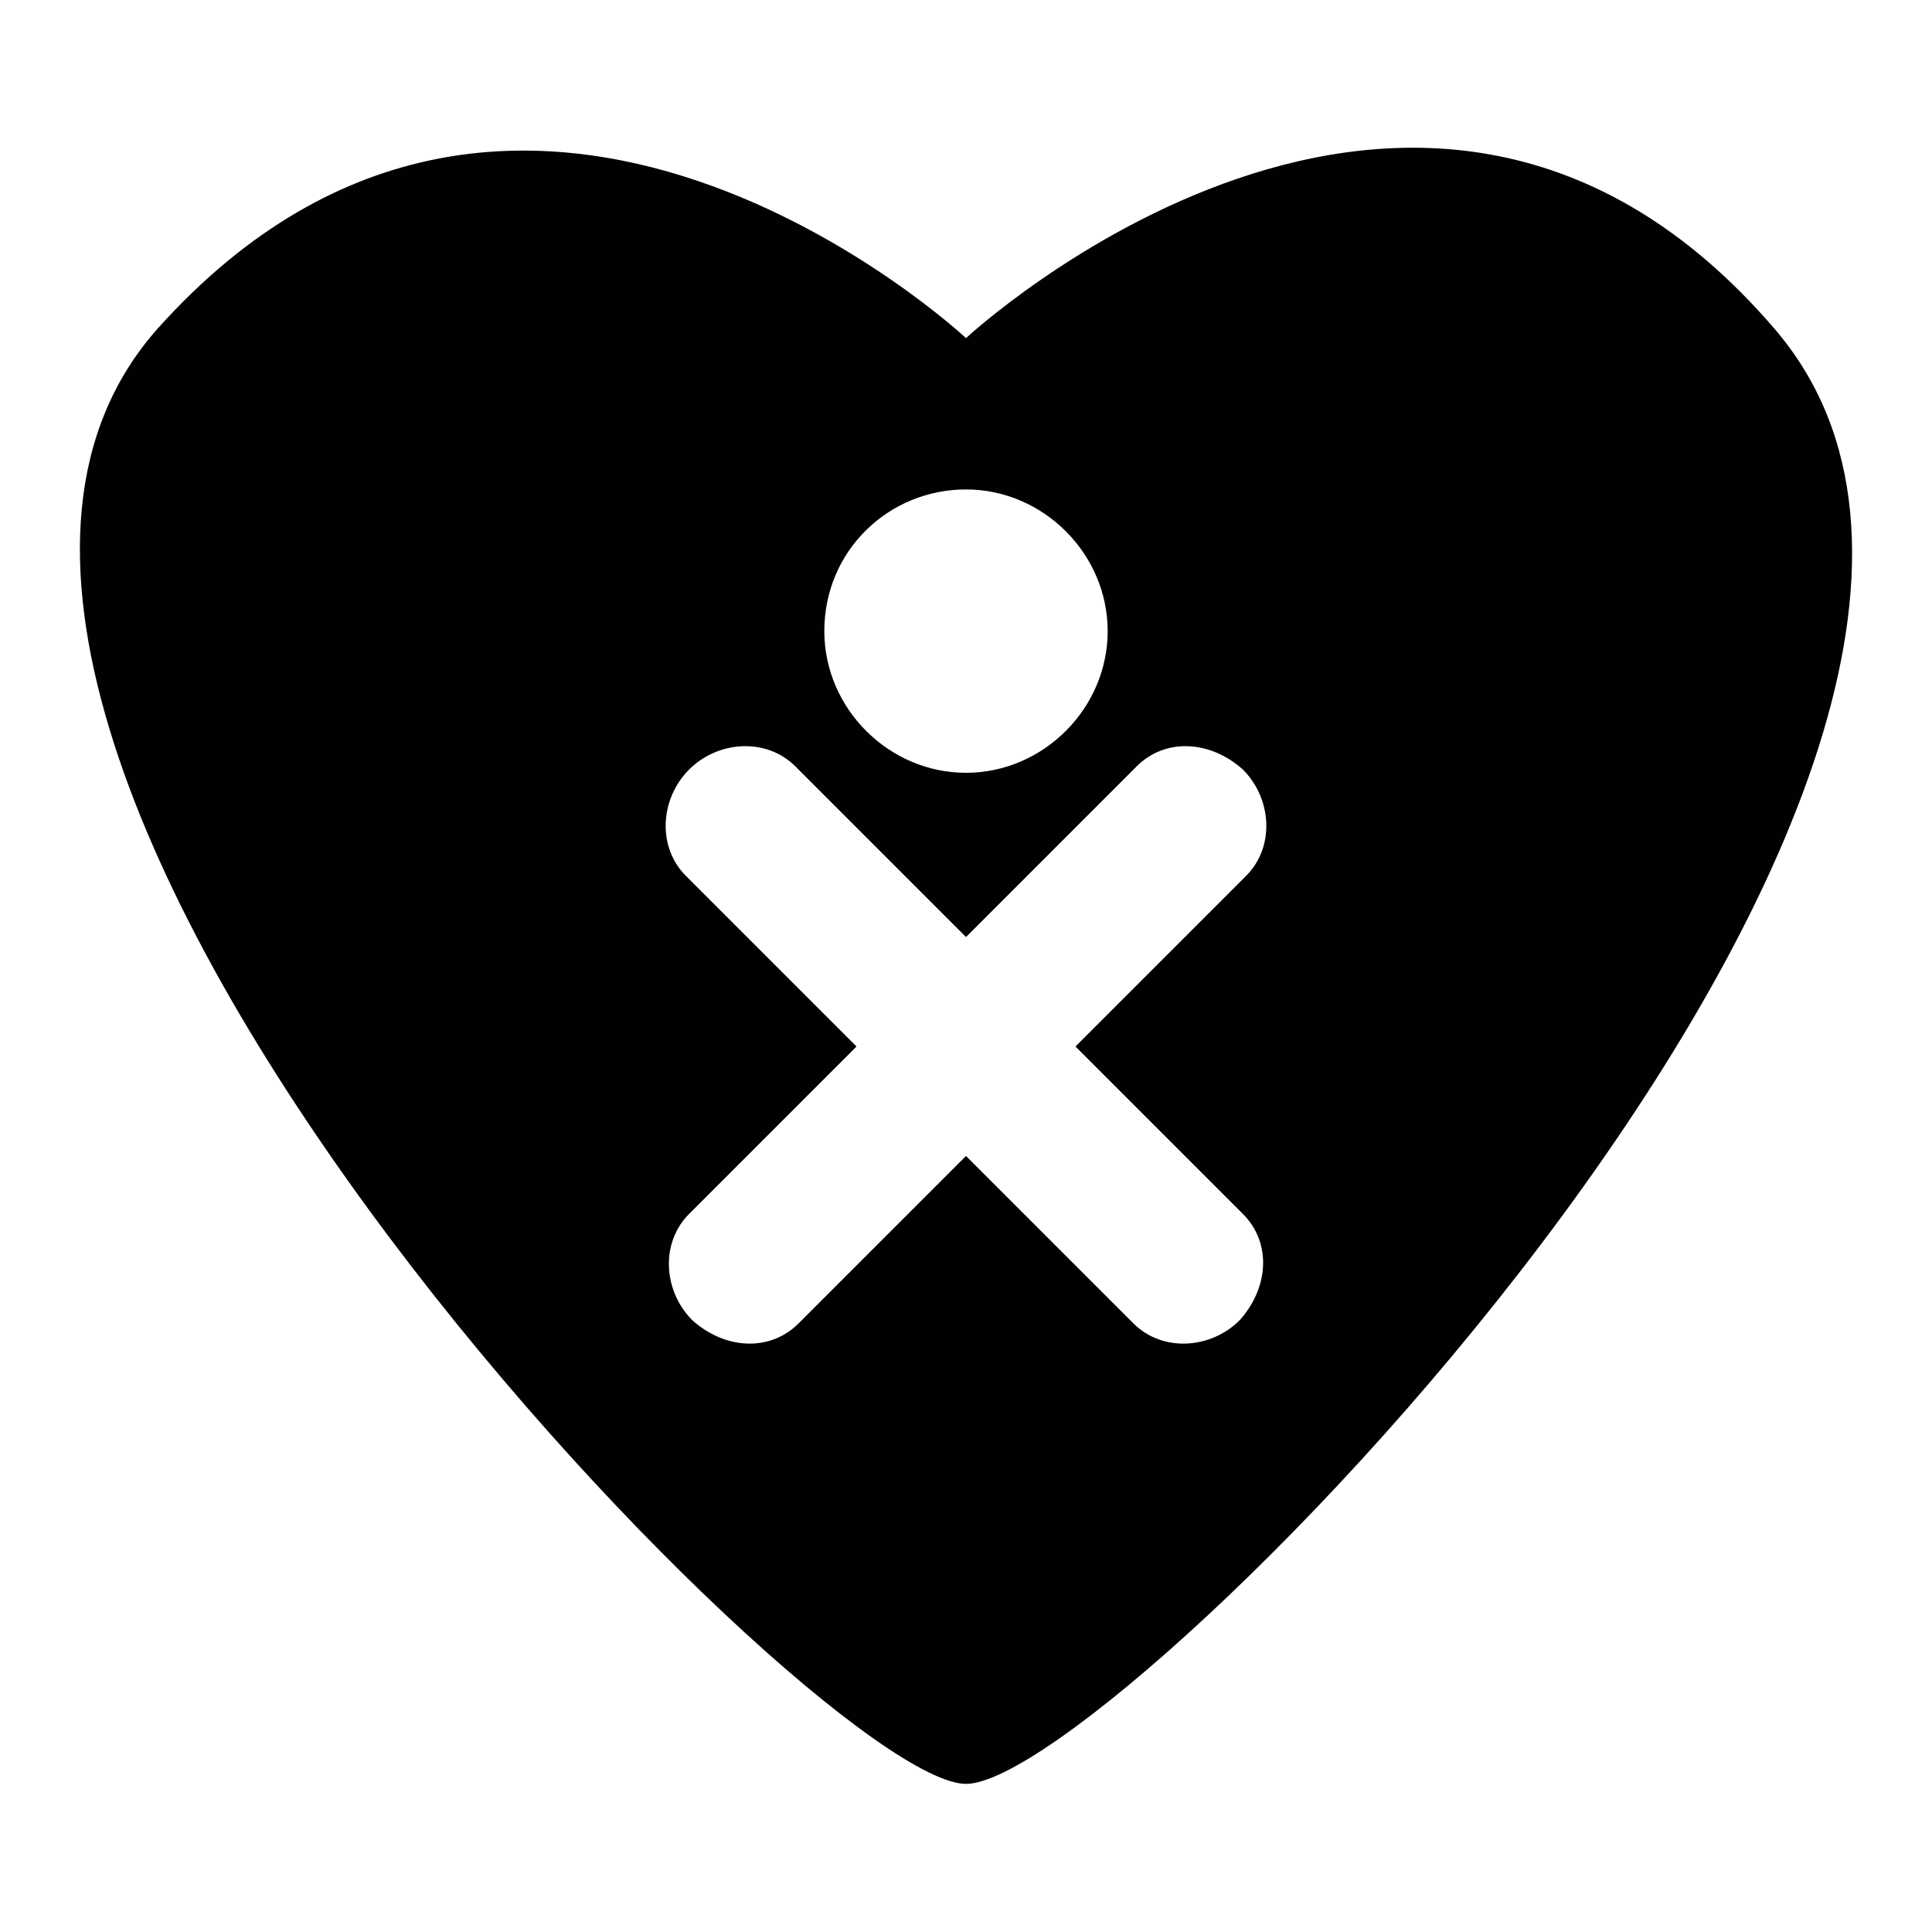 <?xml version="1.0" ?><!DOCTYPE svg PUBLIC '-//W3C//DTD SVG 1.1//EN'
'http://www.w3.org/Graphics/SVG/1.1/DTD/svg11.dtd'>
<!-- Generator: Adobe Illustrator 17.1.0, SVG Export Plug-In . SVG Version: 6.00 Build 0)  -->
<svg version="1.1" id="Layer_1" xmlns="http://www.w3.org/2000/svg" xmlns:xlink="http://www.w3.org/1999/xlink" x="0px" y="0px"
	 viewBox="30 575.7 60 60" enable-background="new 30 575.7 60 60" xml:space="preserve">
<path fill="#010101" stroke-width="0" stroke-miterlimit="10" d="M85.1,585.9c-11-12.8-25.1,0.3-25.1,0.3
	s-13.8-12.9-25.1-0.3c-11.3,12.7,20.4,45.2,25.1,45.2S96.4,599,85.1,585.9z M60,590.9c2.4,0,4.4,2,4.4,4.4c0,2.4-2,4.4-4.4,4.4
	c-2.4,0-4.4-2-4.4-4.4C55.6,592.8,57.6,590.9,60,590.9z M68.6,613.4c0.9,0.9,0.8,2.3-0.1,3.3c-0.9,0.9-2.4,1-3.3,0.1l-5.2-5.2
	l-5.2,5.2c-0.9,0.9-2.3,0.8-3.3-0.1c-0.9-0.9-1-2.4-0.1-3.3l5.2-5.2l-5.3-5.3c-0.9-0.9-0.8-2.4,0.1-3.3c0.9-0.9,2.4-1,3.3-0.1
	l5.3,5.3l5.3-5.3c0.9-0.9,2.3-0.8,3.3,0.1c0.9,0.9,1,2.4,0.1,3.3l-5.3,5.3L68.6,613.4z">
    <animate attributeType="CSS" attributeName="opacity" repeatCount="indefinite"
       values="1;0.33;1" dur="2s" />
</path>
</svg>
